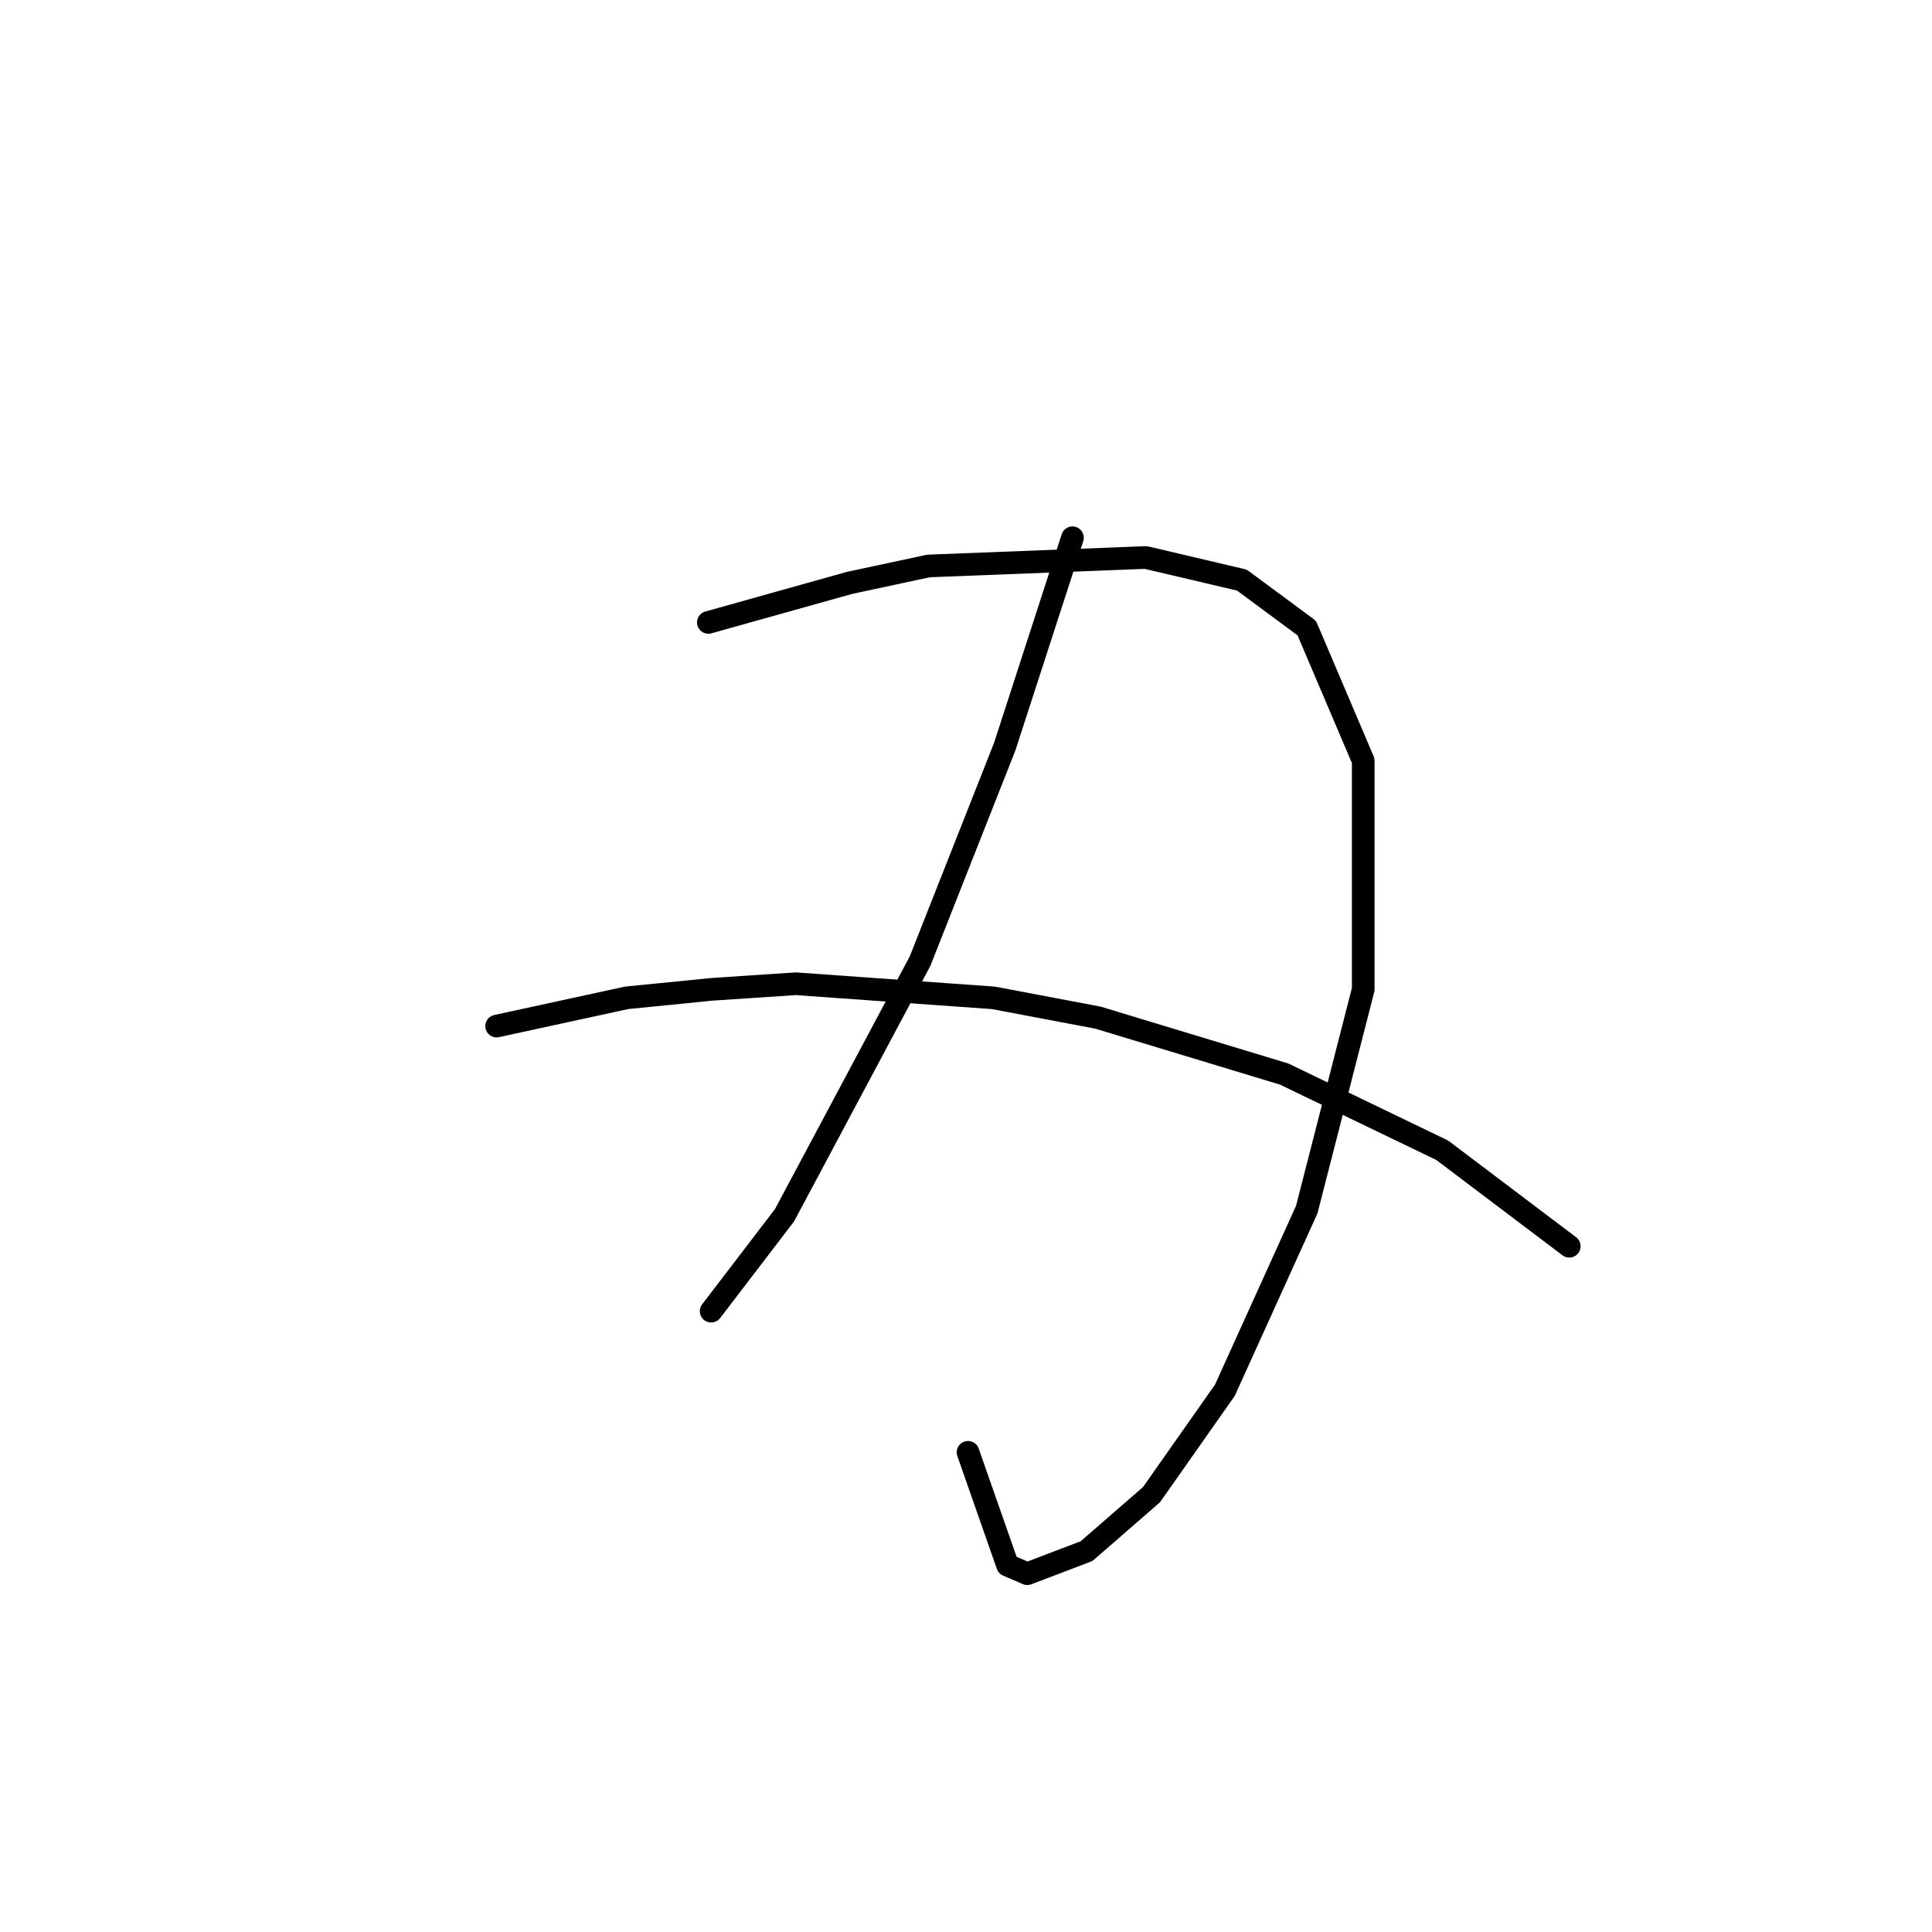 <?xml version="1.0" standalone="no"?>
    <svg width="256" height="256" xmlns="http://www.w3.org/2000/svg" version="1.1">
    <polyline stroke="black" stroke-width="3" stroke-linecap="round" fill="transparent" stroke-linejoin="round" points="93.858 82.475 103.209 79.856 112.56 77.238 123.033 74.994 151.833 73.872 164.55 76.864 173.153 83.223 180.634 100.802 180.634 131.099 173.153 160.273 162.306 184.211 152.581 198.05 143.979 205.531 136.124 208.523 133.506 207.401 128.269 192.44 128.269 192.44 " />
        <polyline stroke="black" stroke-width="3" stroke-linecap="round" fill="transparent" stroke-linejoin="round" points="142.108 71.254 137.62 85.093 133.132 98.932 121.911 127.358 103.957 161.021 94.232 173.738 94.232 173.738 " />
        <polyline stroke="black" stroke-width="3" stroke-linecap="round" fill="transparent" stroke-linejoin="round" points="65.806 135.961 74.409 134.091 83.012 132.221 94.232 131.099 105.453 130.351 131.635 132.221 145.475 134.839 170.161 142.32 191.106 152.418 207.938 165.135 207.938 165.135 " />
        </svg>